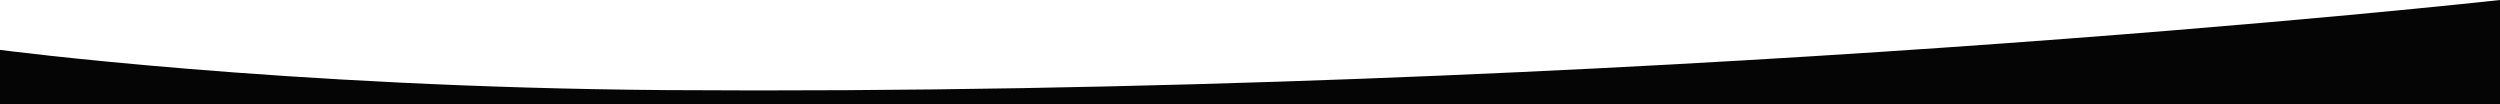 <?xml version="1.0" encoding="utf-8"?>
<!-- Generator: Adobe Illustrator 24.2.1, SVG Export Plug-In . SVG Version: 6.00 Build 0)  -->
<svg version="1.1" id="Layer_1" xmlns="http://www.w3.org/2000/svg" xmlns:xlink="http://www.w3.org/1999/xlink" x="0px" y="0px"
	 width="1920px" height="80px" viewBox="0 0 1920 80" style="enable-background:new 0 0 1920 80;" xml:space="preserve">
<style type="text/css">
	.st0{fill:#050505;}
</style>
<path class="st0" d="M0,38.3V80h1920V0c0,0-667.3,74.3-1408.4,69.2C216.6,67,0,38.3,0,38.3z"/>
</svg>
